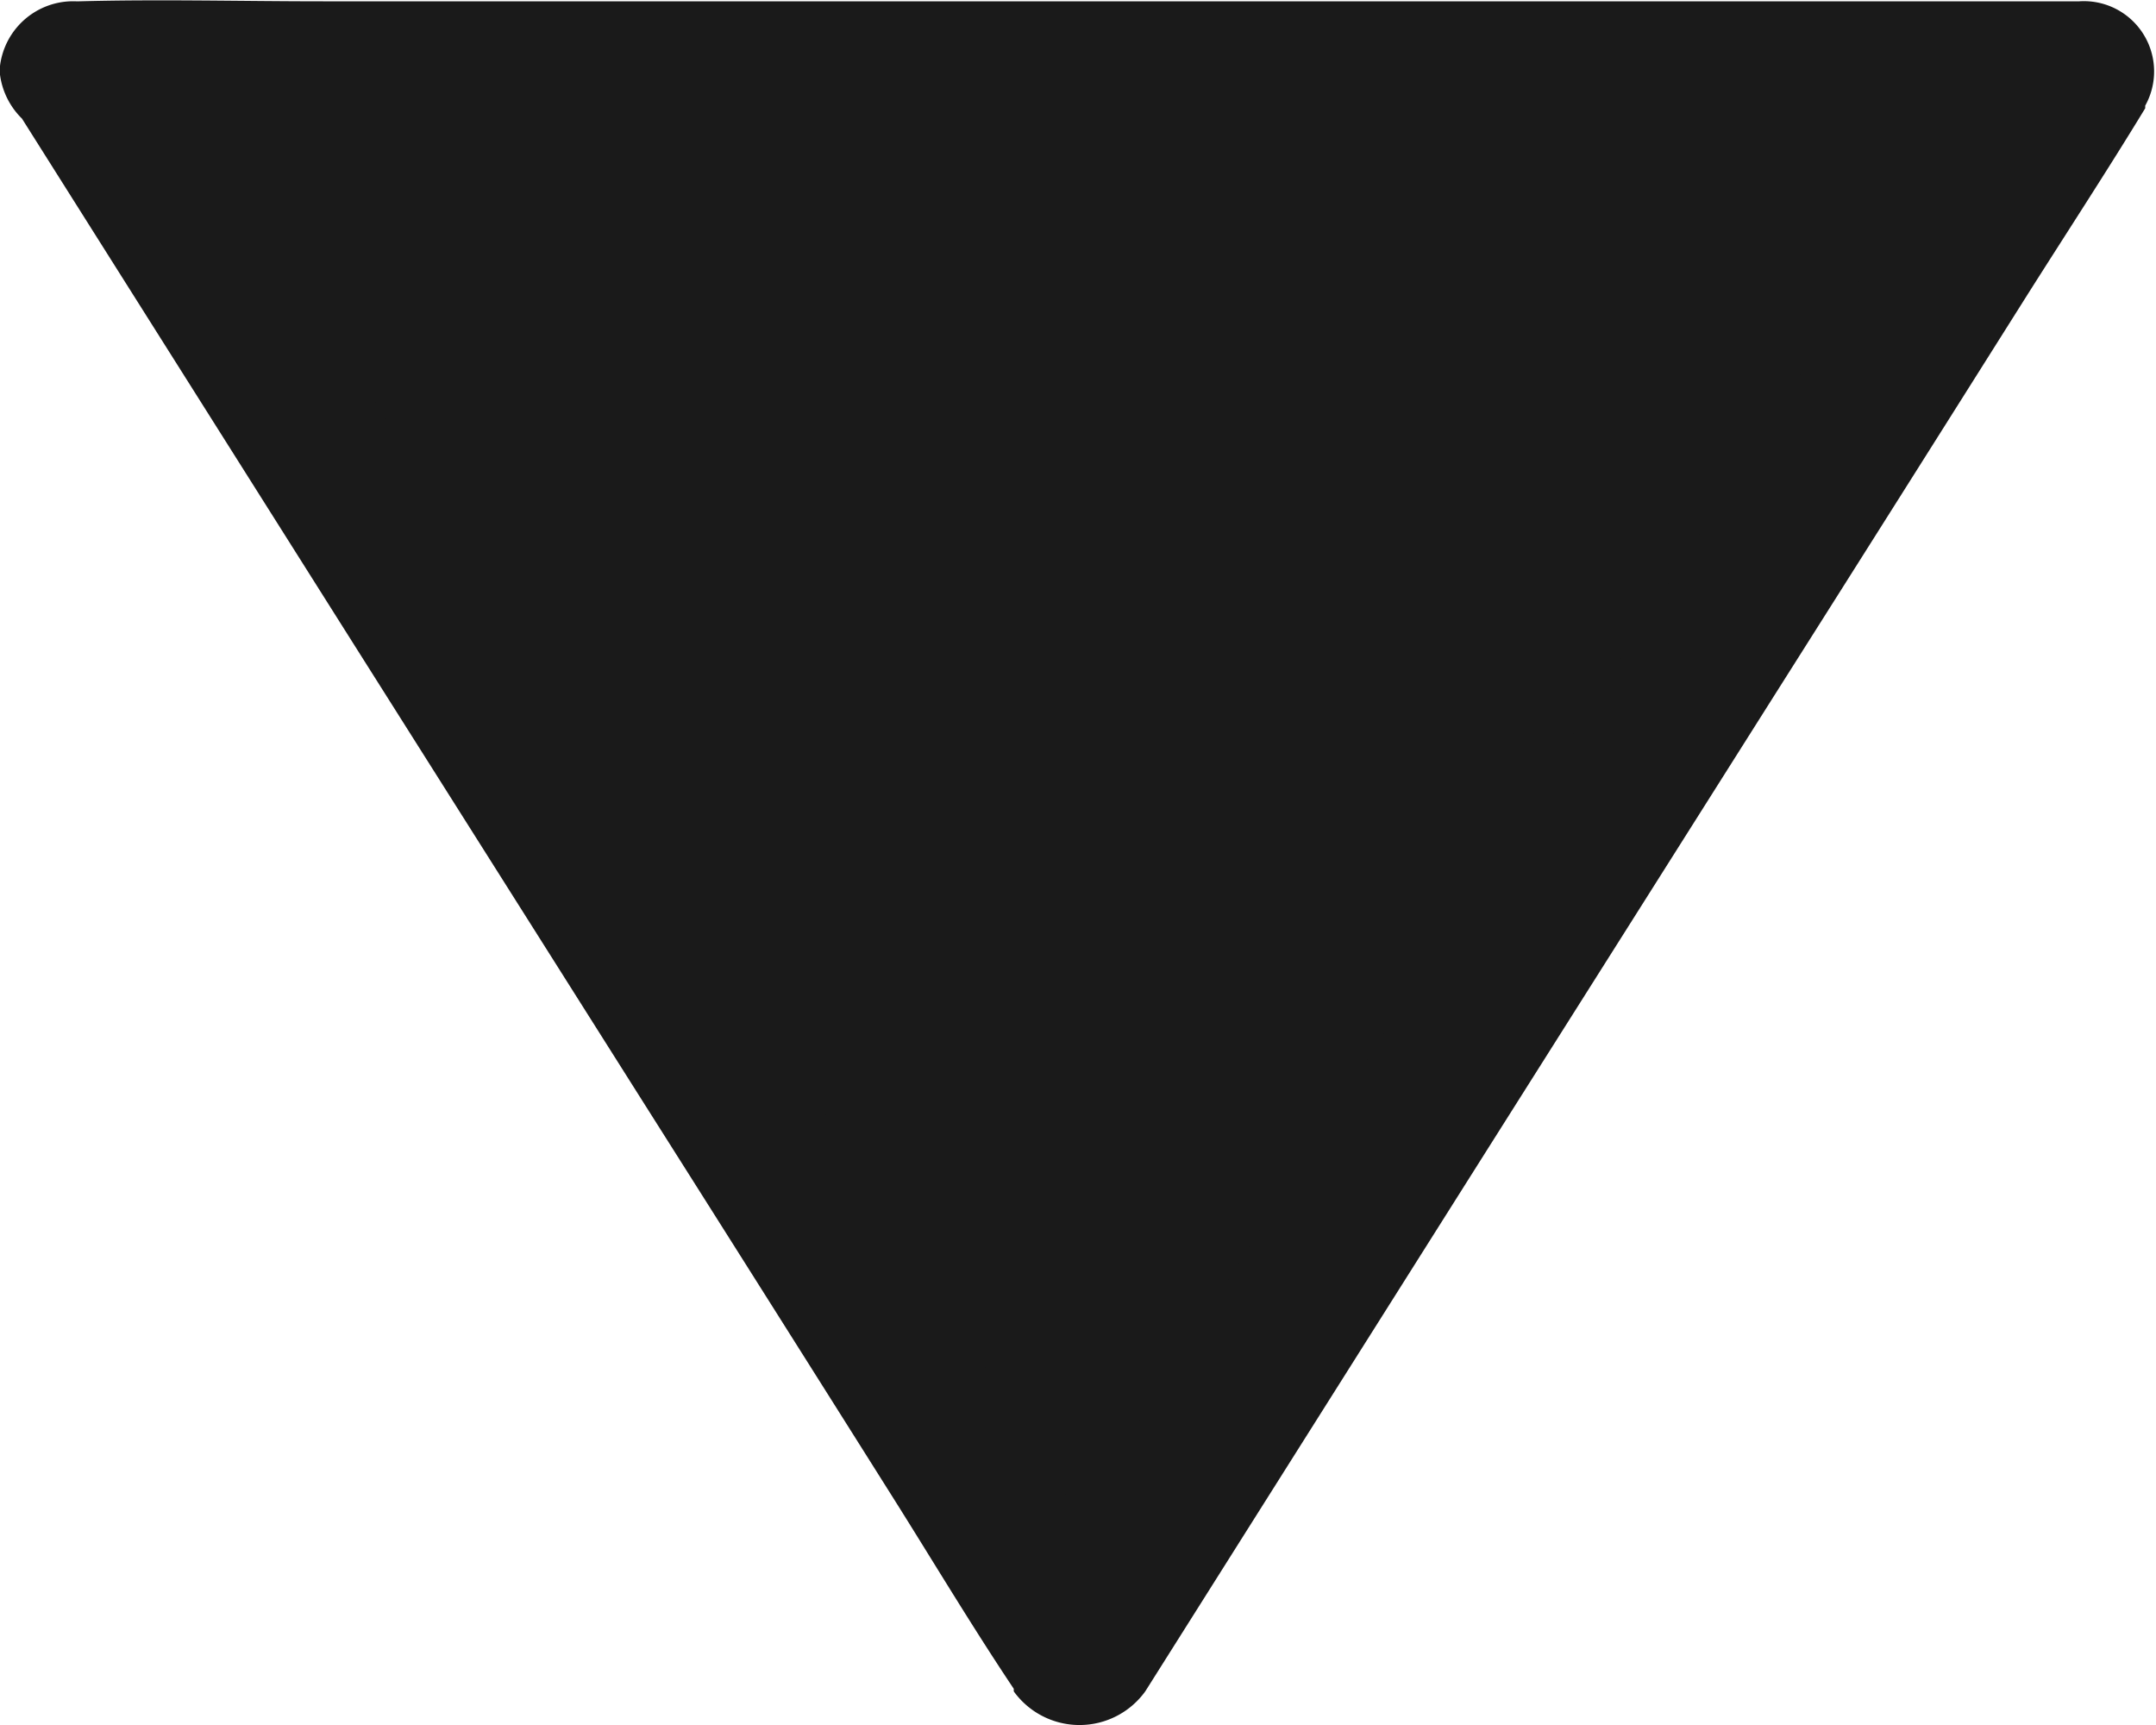 <svg xmlns="http://www.w3.org/2000/svg" width="5" height="4" viewBox="0 0 5 4">
  <g id="noun_triangle_2692142" transform="translate(42.906 67.625) rotate(180)">
    <path id="Контур_4330" data-name="Контур 4330" d="M57.316,82.315H52.7L55.009,78.7Z" transform="translate(-14.604 -14.881)" fill="#1a1a1a"/>
    <g id="Сгруппировать_4290" data-name="Сгруппировать 4290" transform="translate(37.906 63.625)">
      <path id="Контур_4331" data-name="Контур 4331" d="M42.728,67.3H38.655c-.187,0-.378-.01-.565,0h-.008l.153.242.231-.366.555-.879.672-1.063q.29-.458.578-.915c.094-.149.2-.295.283-.448l0-.006h-.305l.231.366.555.879.672,1.063q.29.458.578.915c.094.149.184.3.283.448l0,.006a.191.191,0,0,0,.242.058.155.155,0,0,0,.064-.22l-.231-.366-.555-.879-.672-1.063q-.29-.458-.578-.915c-.094-.149-.184-.3-.283-.448l0-.006a.188.188,0,0,0-.305,0l-.231.366-.555.879-.672,1.063q-.29.458-.578.915c-.094.149-.193.3-.283.448l0,.006a.163.163,0,0,0,.153.242h4.073c.188,0,.377.005.565,0h.008a.171.171,0,0,0,.177-.161A.175.175,0,0,0,42.728,67.3Z" transform="translate(-37.906 -63.625)" fill="#1a1a1a"/>
    </g>
  </g>
</svg>

